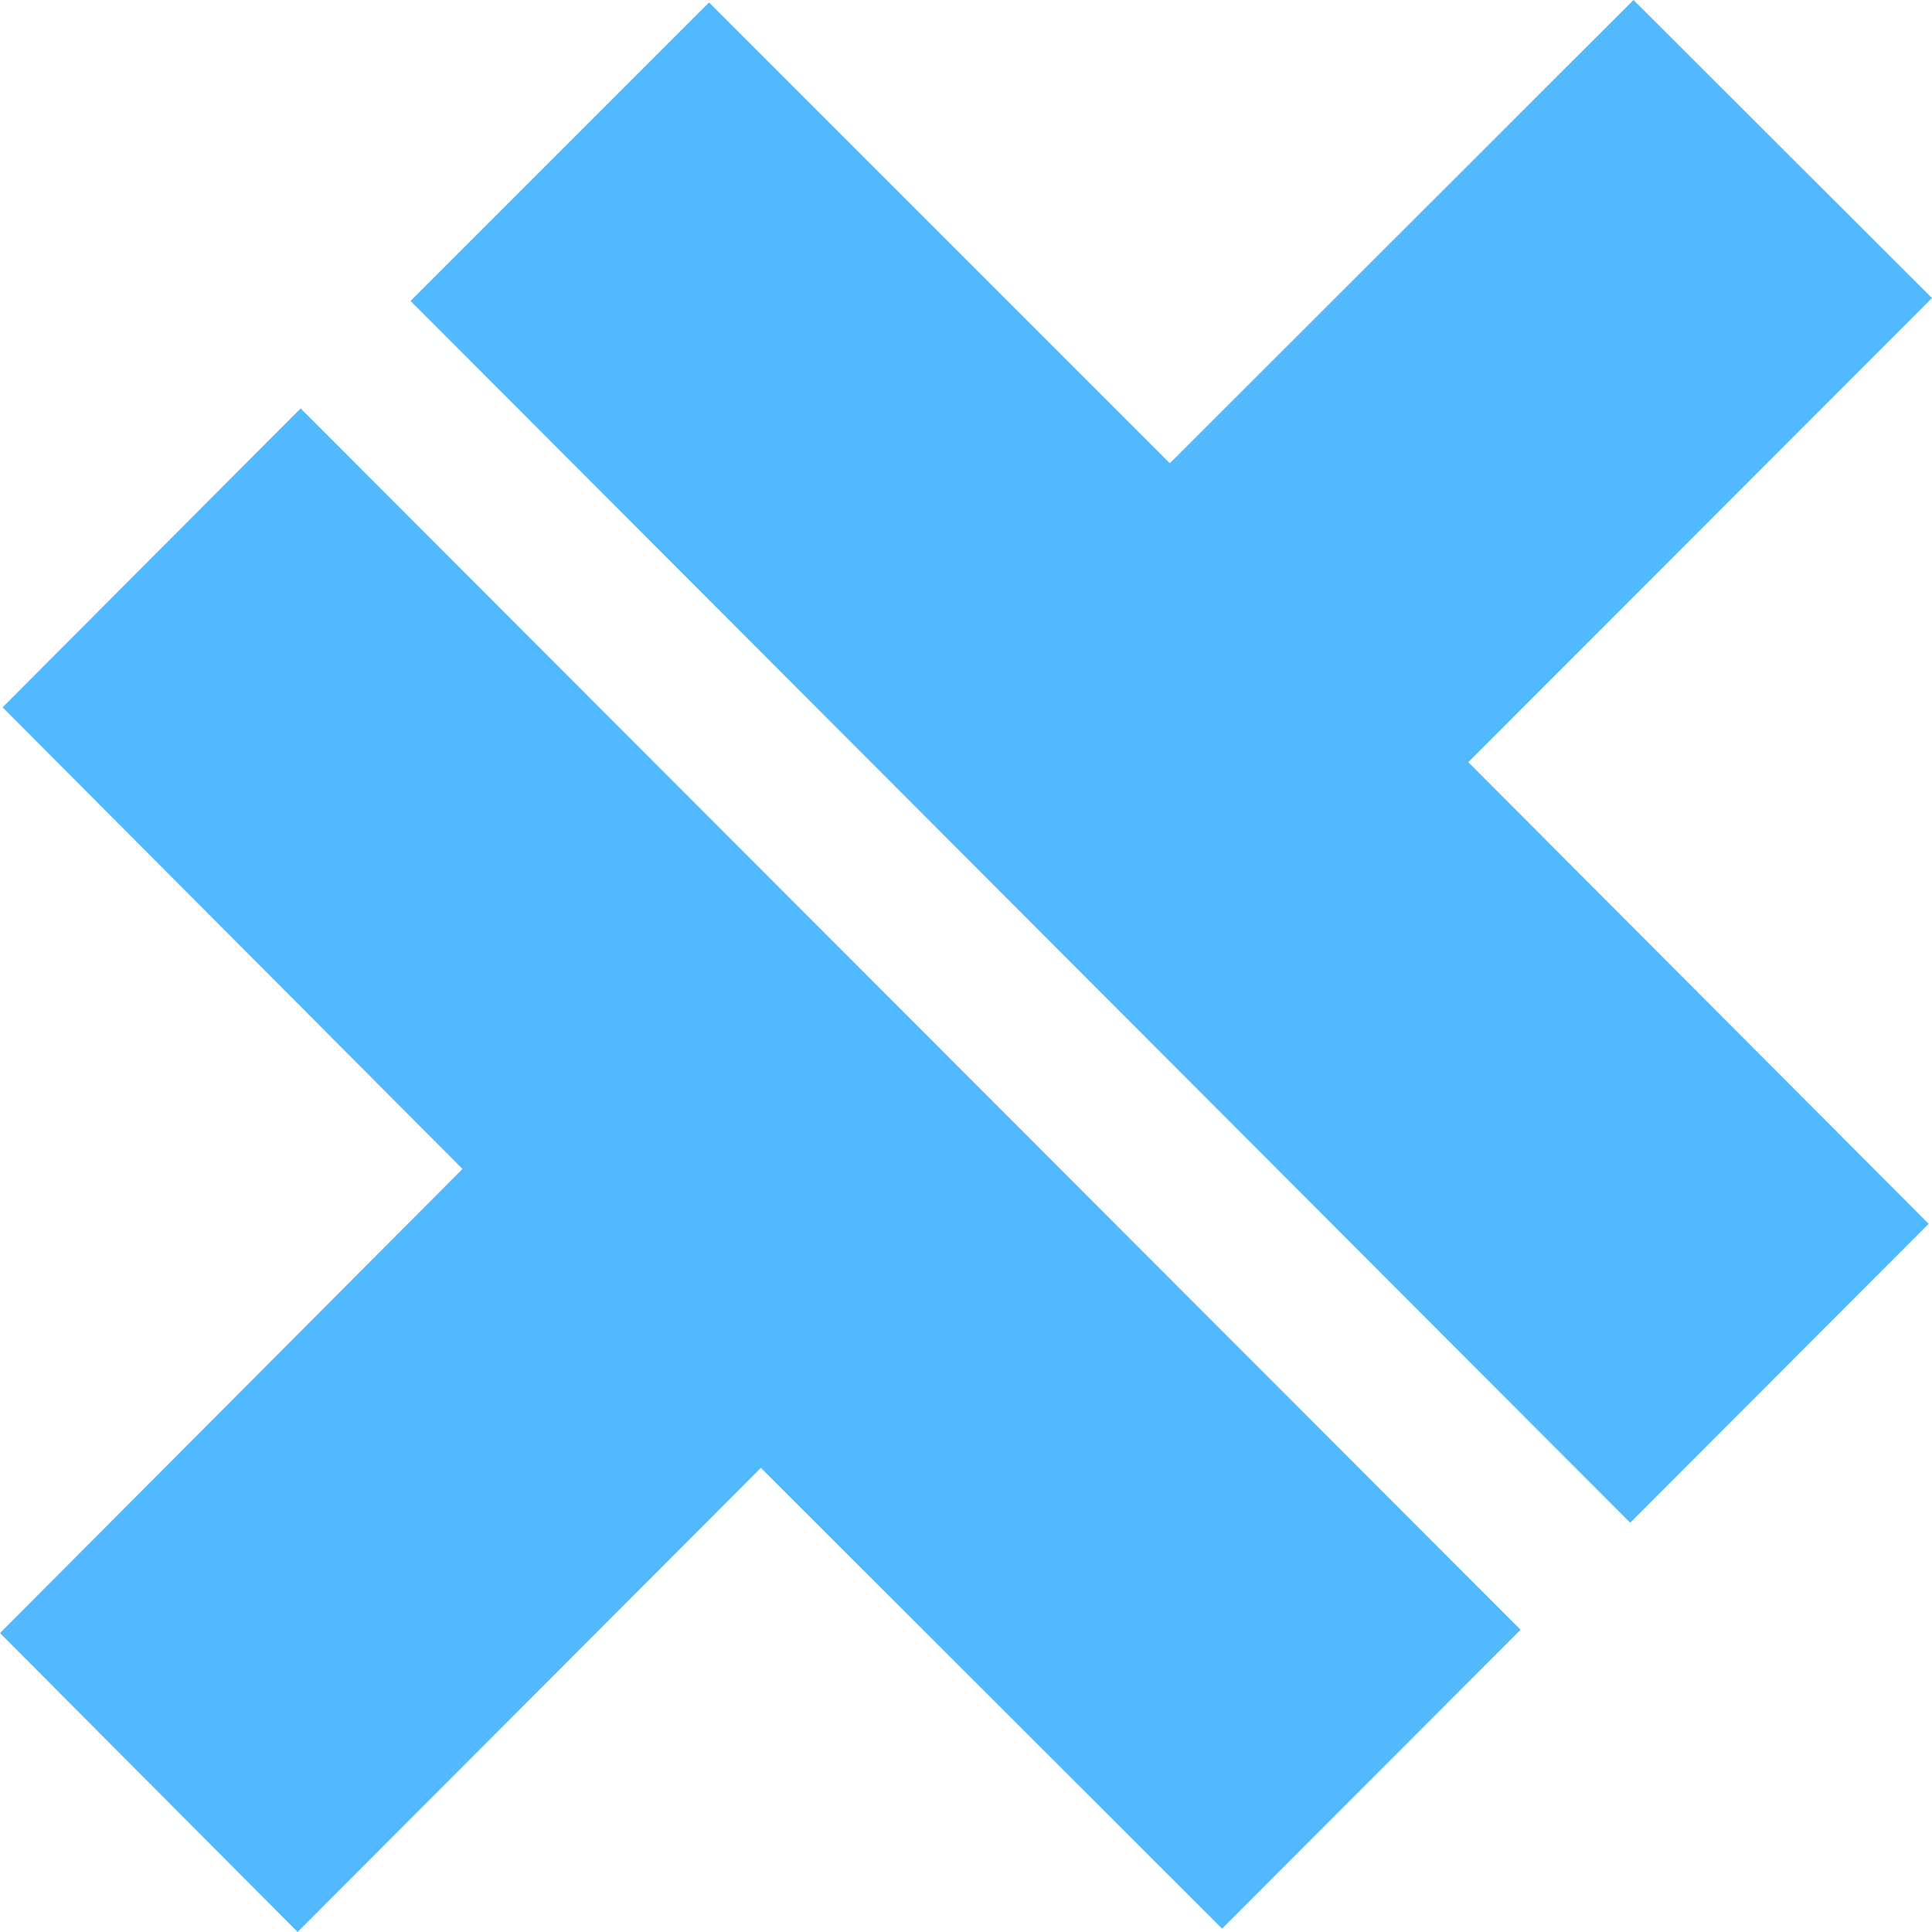 <svg height="18" viewBox="0 0 18 18" width="18" xmlns="http://www.w3.org/2000/svg"><path d="m15.219 0-4.32 4.316-4.293-4.293-2.781 2.781 11.363 11.383 2.781-2.785-4.289-4.301 4.32-4.324zm-12.418 3.805-2.777 2.785 4.285 4.301-4.309 4.324 2.773 2.785 4.316-4.324 4.297 4.293 2.781-2.785zm0 0" fill="#53b9ff"/></svg>